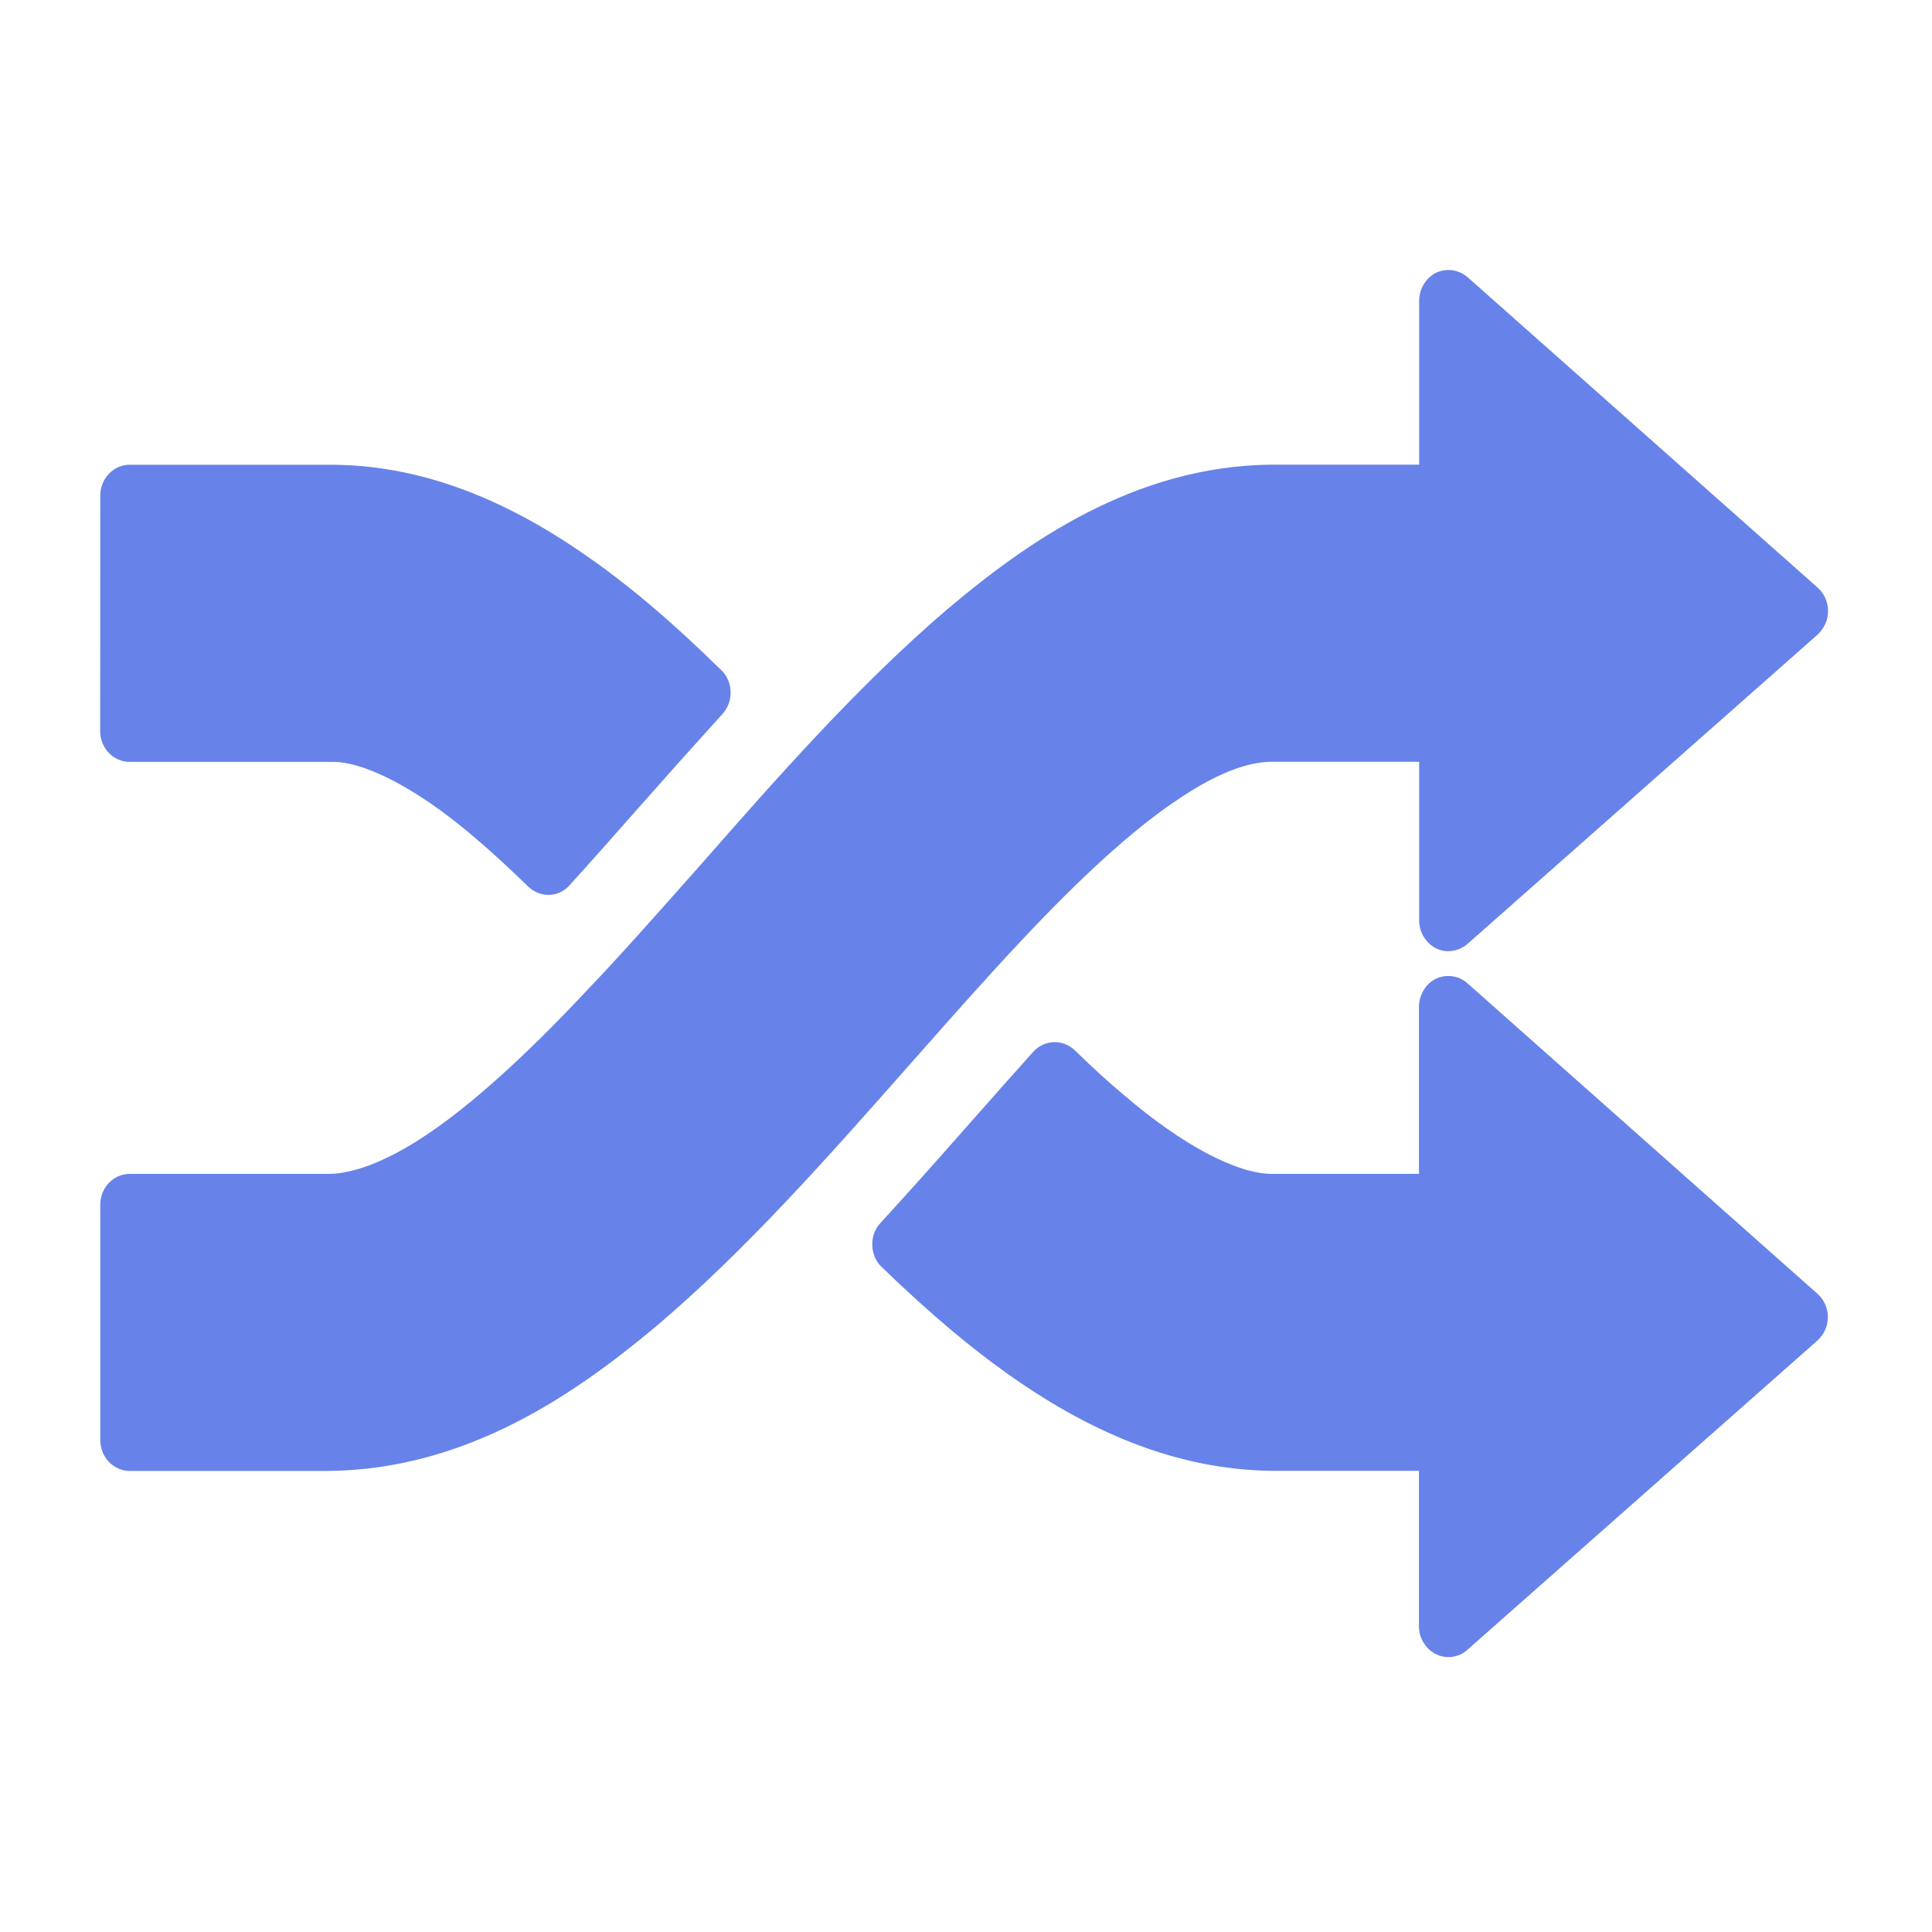 <?xml version="1.0" encoding="utf-8"?>
<!-- Generator: Adobe Illustrator 23.0.0, SVG Export Plug-In . SVG Version: 6.00 Build 0)  -->
<!DOCTYPE svg PUBLIC "-//W3C//DTD SVG 1.1//EN" "http://www.w3.org/Graphics/SVG/1.1/DTD/svg11.dtd">
<svg version="1.1" id="图层_1" xmlns:x="http://ns.adobe.com/Extensibility/1.0/" xmlns:i="http://ns.adobe.com/AdobeIllustrator/10.0/" xmlns:graph="http://ns.adobe.com/Graphs/1.0/"
	 xmlns="http://www.w3.org/2000/svg" xmlns:xlink="http://www.w3.org/1999/xlink" x="0px" y="0px" viewBox="0 0 200 200"
	 style="enable-background:new 0 0 200 200;" xml:space="preserve">
<style type="text/css">
	.st0{fill:#6783E9;}
</style>
<path class="st0" d="M188.12,138.79l-36.22,32c-0.56,0.52-1.27,0.75-1.97,0.75c-0.44,0-0.86-0.09-1.28-0.3
	c-1.05-0.53-1.76-1.64-1.76-2.86v-16.12h-14.98c-8.72-0.04-17.41-3.04-26.5-9.27c-4.49-3.08-8.99-6.85-14.15-11.84
	c-0.61-0.58-0.94-1.39-0.96-2.24c-0.03-0.87,0.26-1.68,0.84-2.3c3.13-3.42,6.19-6.86,9.21-10.29c2.28-2.58,4.47-5.06,6.62-7.45
	c1.15-1.25,3.04-1.33,4.28-0.16c1.93,1.89,3.62,3.42,5.15,4.69c5.95,5.11,11.64,8.12,15.27,8.12h15.22v-17.28
	c0-1.24,0.7-2.41,1.76-2.92c1.07-0.5,2.35-0.34,3.25,0.46l36.22,32.13c0.7,0.61,1.1,1.49,1.1,2.44
	C189.22,137.29,188.81,138.17,188.12,138.79z"/>
<path class="st0" d="M10.38,51.28c0-1.71,1.36-3.17,3.04-3.17h20.91c8.63,0.04,17.23,3.07,26.24,9.33c4.49,3.1,8.98,6.91,14.1,11.94
	c0.6,0.56,0.95,1.39,0.96,2.23c0.04,0.84-0.28,1.68-0.84,2.3c-2.92,3.22-5.81,6.45-8.65,9.67c-2.47,2.8-4.84,5.48-7.18,8.06
	c-0.59,0.68-1.39,1-2.19,1c-0.75,0-1.49-0.3-2.07-0.84c-2.03-1.98-3.77-3.57-5.33-4.9c-6.89-5.96-12.16-8.03-14.81-8.03l-21.15,0
	c-1.67,0-3.04-1.43-3.04-3.17L10.38,51.28L10.38,51.28z"/>
<path class="st0" d="M13.42,152.27c-1.67,0-3.04-1.43-3.04-3.2l0-24.36c0-1.76,1.36-3.19,3.04-3.19h20.56c2.8,0,6.5-1.52,10.55-4.3
	c4.37-2.98,9.74-7.79,15.94-14.39c3.92-4.09,7.81-8.53,11.95-13.18c8.11-9.25,16.54-18.81,25.68-26.61
	c8.13-6.86,19.28-14.78,33.45-14.94h15.36V31.14c0-1.24,0.7-2.38,1.76-2.91c1.07-0.5,2.35-0.32,3.25,0.46l36.22,32.12
	c0.7,0.6,1.1,1.51,1.1,2.46c0,0.94-0.42,1.8-1.1,2.44l-36.22,32c-0.9,0.78-2.18,0.99-3.25,0.47c-1.05-0.53-1.76-1.67-1.76-2.89
	V78.86h-15.33c-1.58,0-4.84,0.53-10.14,4.24c-4.33,2.95-9.65,7.79-15.82,14.39c-3.77,4.01-7.52,8.27-11.52,12.8
	c-8.31,9.4-16.9,19.16-26.27,27.09c-8.25,6.88-19.48,14.75-33.83,14.89c0,0,0,0-0.01,0L13.42,152.27L13.42,152.27z"/>
</svg>
